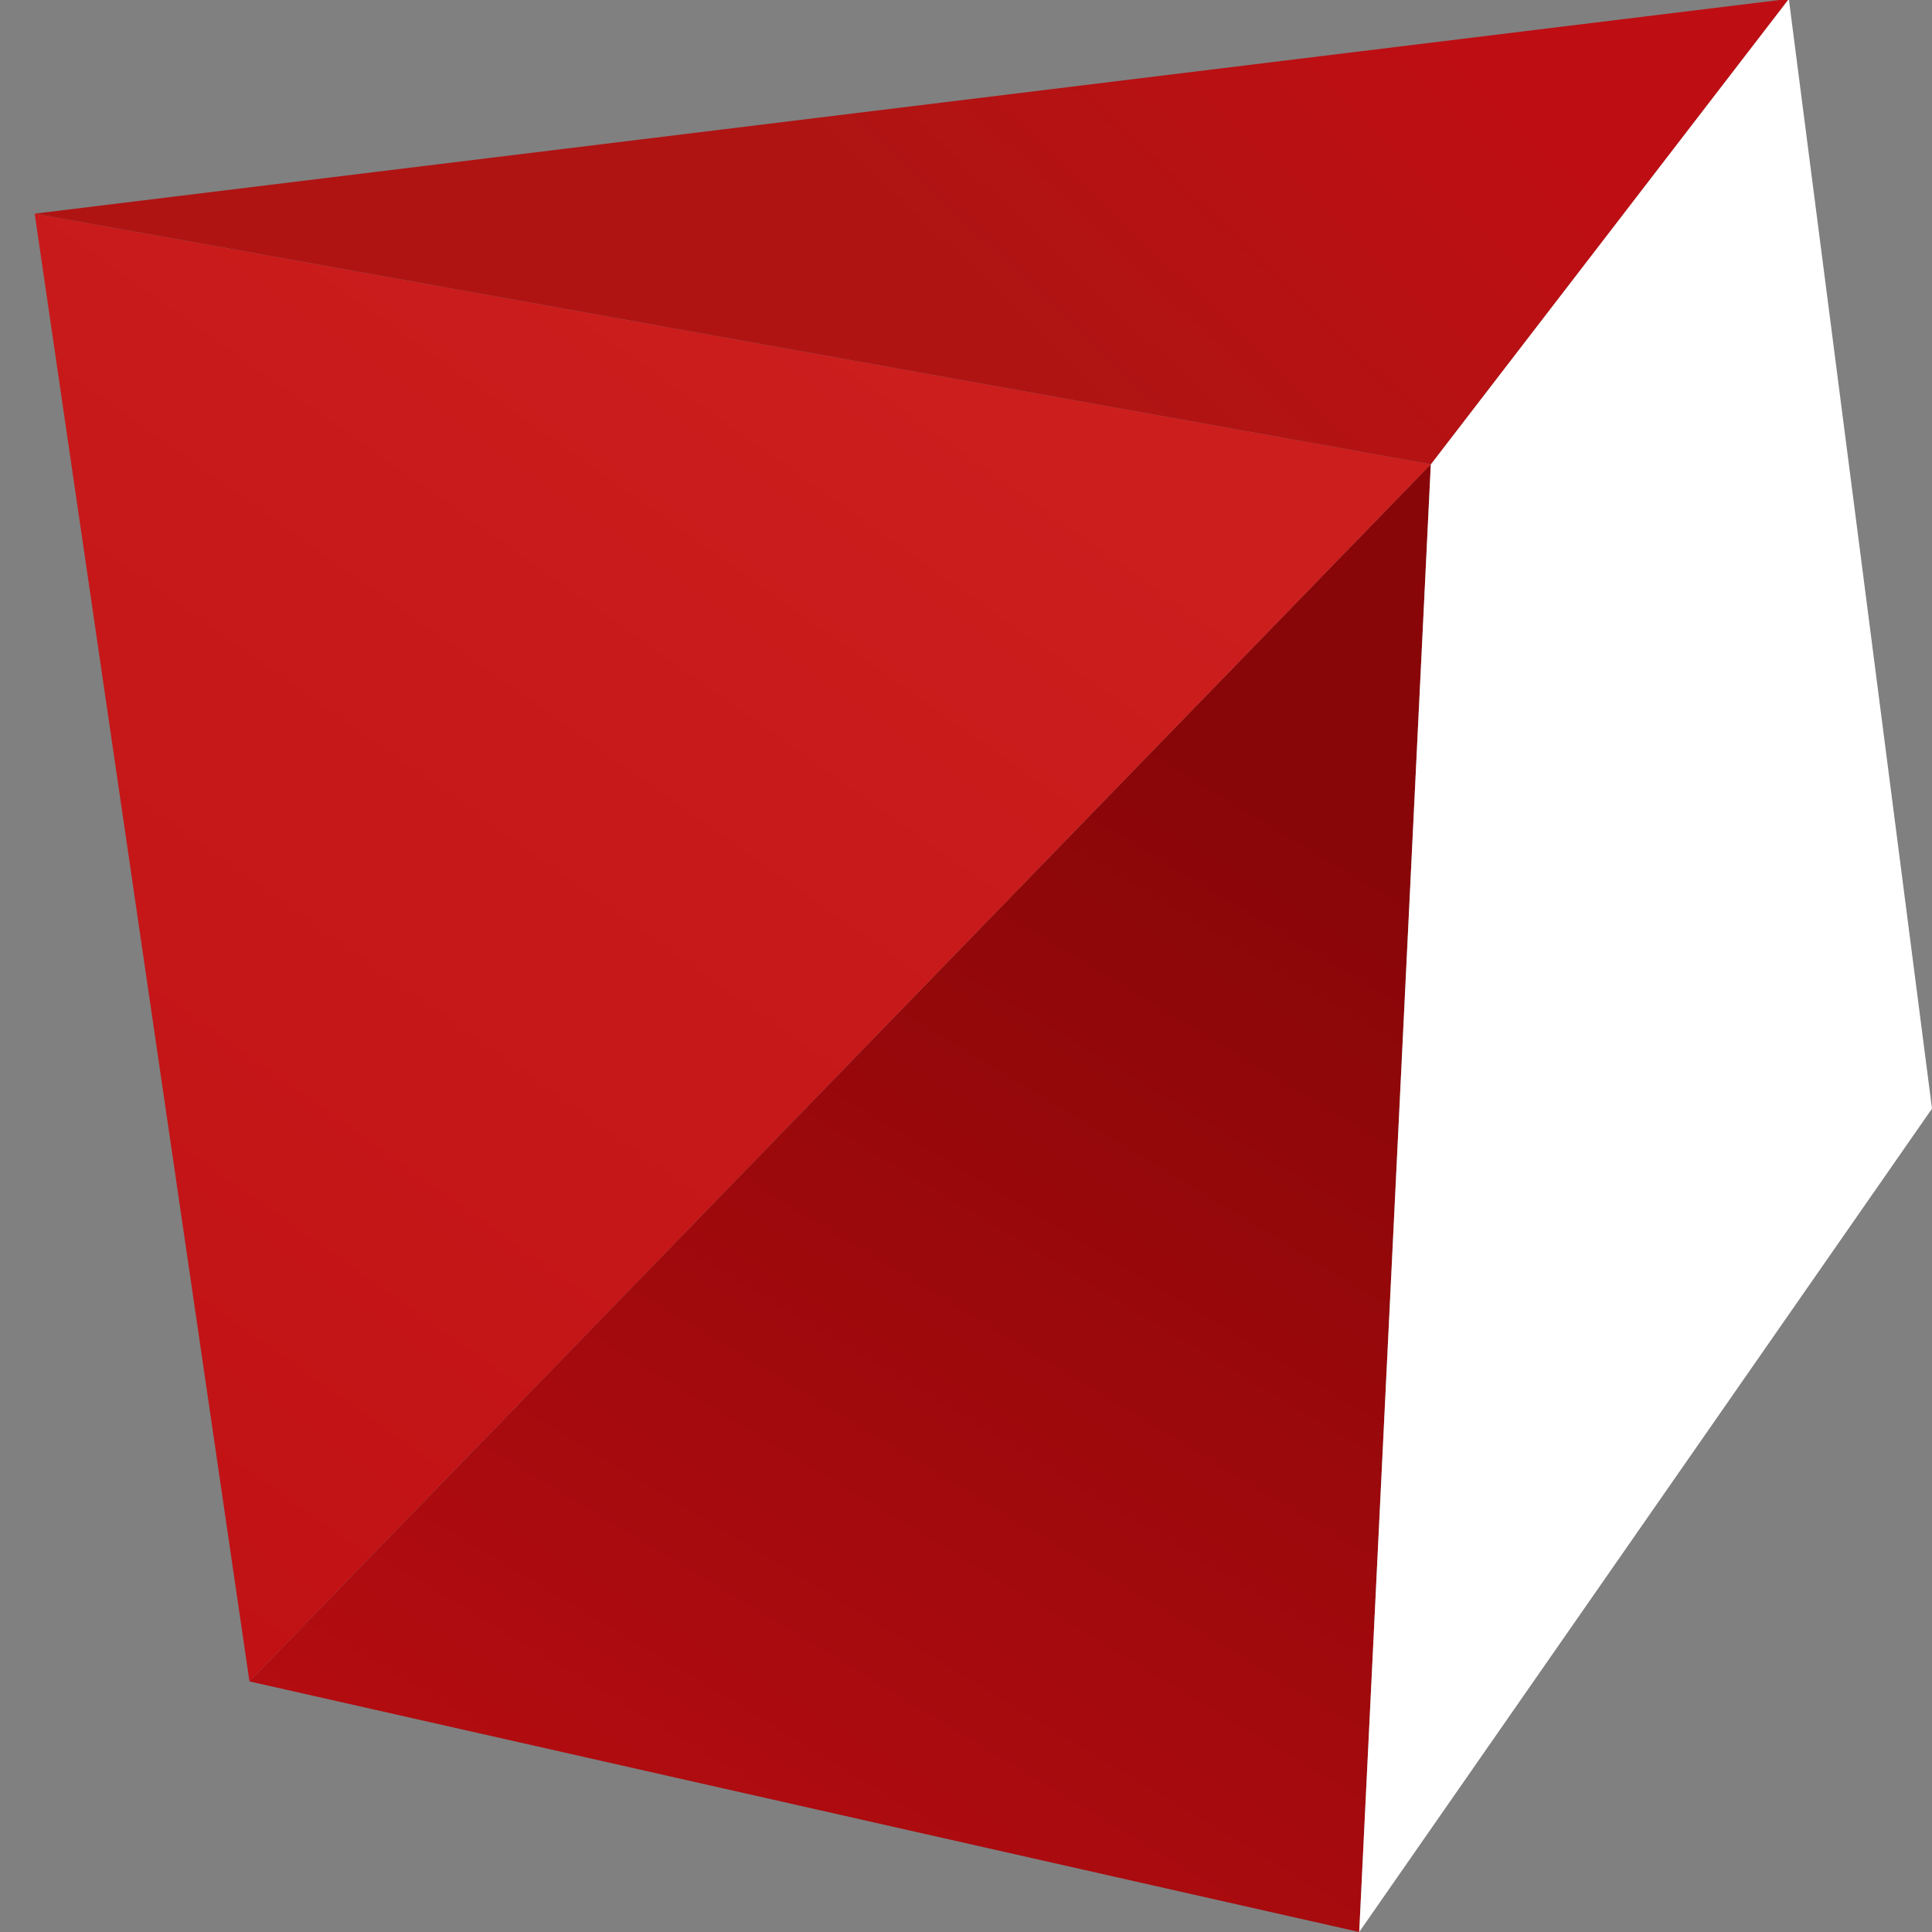 <?xml version="1.0" encoding="UTF-8"?>
<svg width="34px" height="34px" viewBox="0 0 34 34" version="1.1" xmlns="http://www.w3.org/2000/svg" xmlns:xlink="http://www.w3.org/1999/xlink">
    <rect x="0" y="0" width="34" height="34" fill="#808080" stroke="none"/>
    <!-- Generator: Sketch 57.1 (83088) - https://sketch.com -->
    <title>particle-7@3x</title>
    <desc>Created with Sketch.</desc>
    <defs>
        <linearGradient x1="89.452%" y1="-15.01%" x2="38.31%" y2="89.093%" id="linearGradient-1">
            <stop stop-color="#BE0E13" offset="0%"></stop>
            <stop stop-color="#890608" offset="100%"></stop>
        </linearGradient>
        <linearGradient x1="105.102%" y1="-15.01%" x2="33.673%" y2="89.093%" id="linearGradient-2">
            <stop stop-color="#BE0E13" offset="0%"></stop>
            <stop stop-color="#CC1E1D" offset="100%"></stop>
        </linearGradient>
        <linearGradient x1="10.427%" y1="61.044%" x2="50%" y2="50%" id="linearGradient-3">
            <stop stop-color="#BE0E13" offset="0%"></stop>
            <stop stop-color="#AF1413" offset="100%"></stop>
        </linearGradient>
    </defs>
    <g id="superhot_short" stroke="none" stroke-width="1" fill="none" fill-rule="evenodd">
        <g id="particle-7" transform="translate(17, 16.5) scale(-1, -1) translate(-17, -16.5) translate(0, -1)">
            <polygon id="Path-14" fill="url(#linearGradient-1)" points="10.08 0 8.82 25.83 29.61 4.41"></polygon>
            <polygon id="Path-14" fill="#FFFFFF" points="10.08 0 8.82 25.83 2.52 34.02 0 14.49"></polygon>
            <polygon id="Path-14" fill="url(#linearGradient-2)" points="33.39 30.24 8.82 25.83 29.61 4.41"></polygon>
            <polygon id="Path-14" fill="url(#linearGradient-3)" points="33.39 30.24 8.82 25.83 2.52 34.02"></polygon>
        </g>
    </g>
</svg>